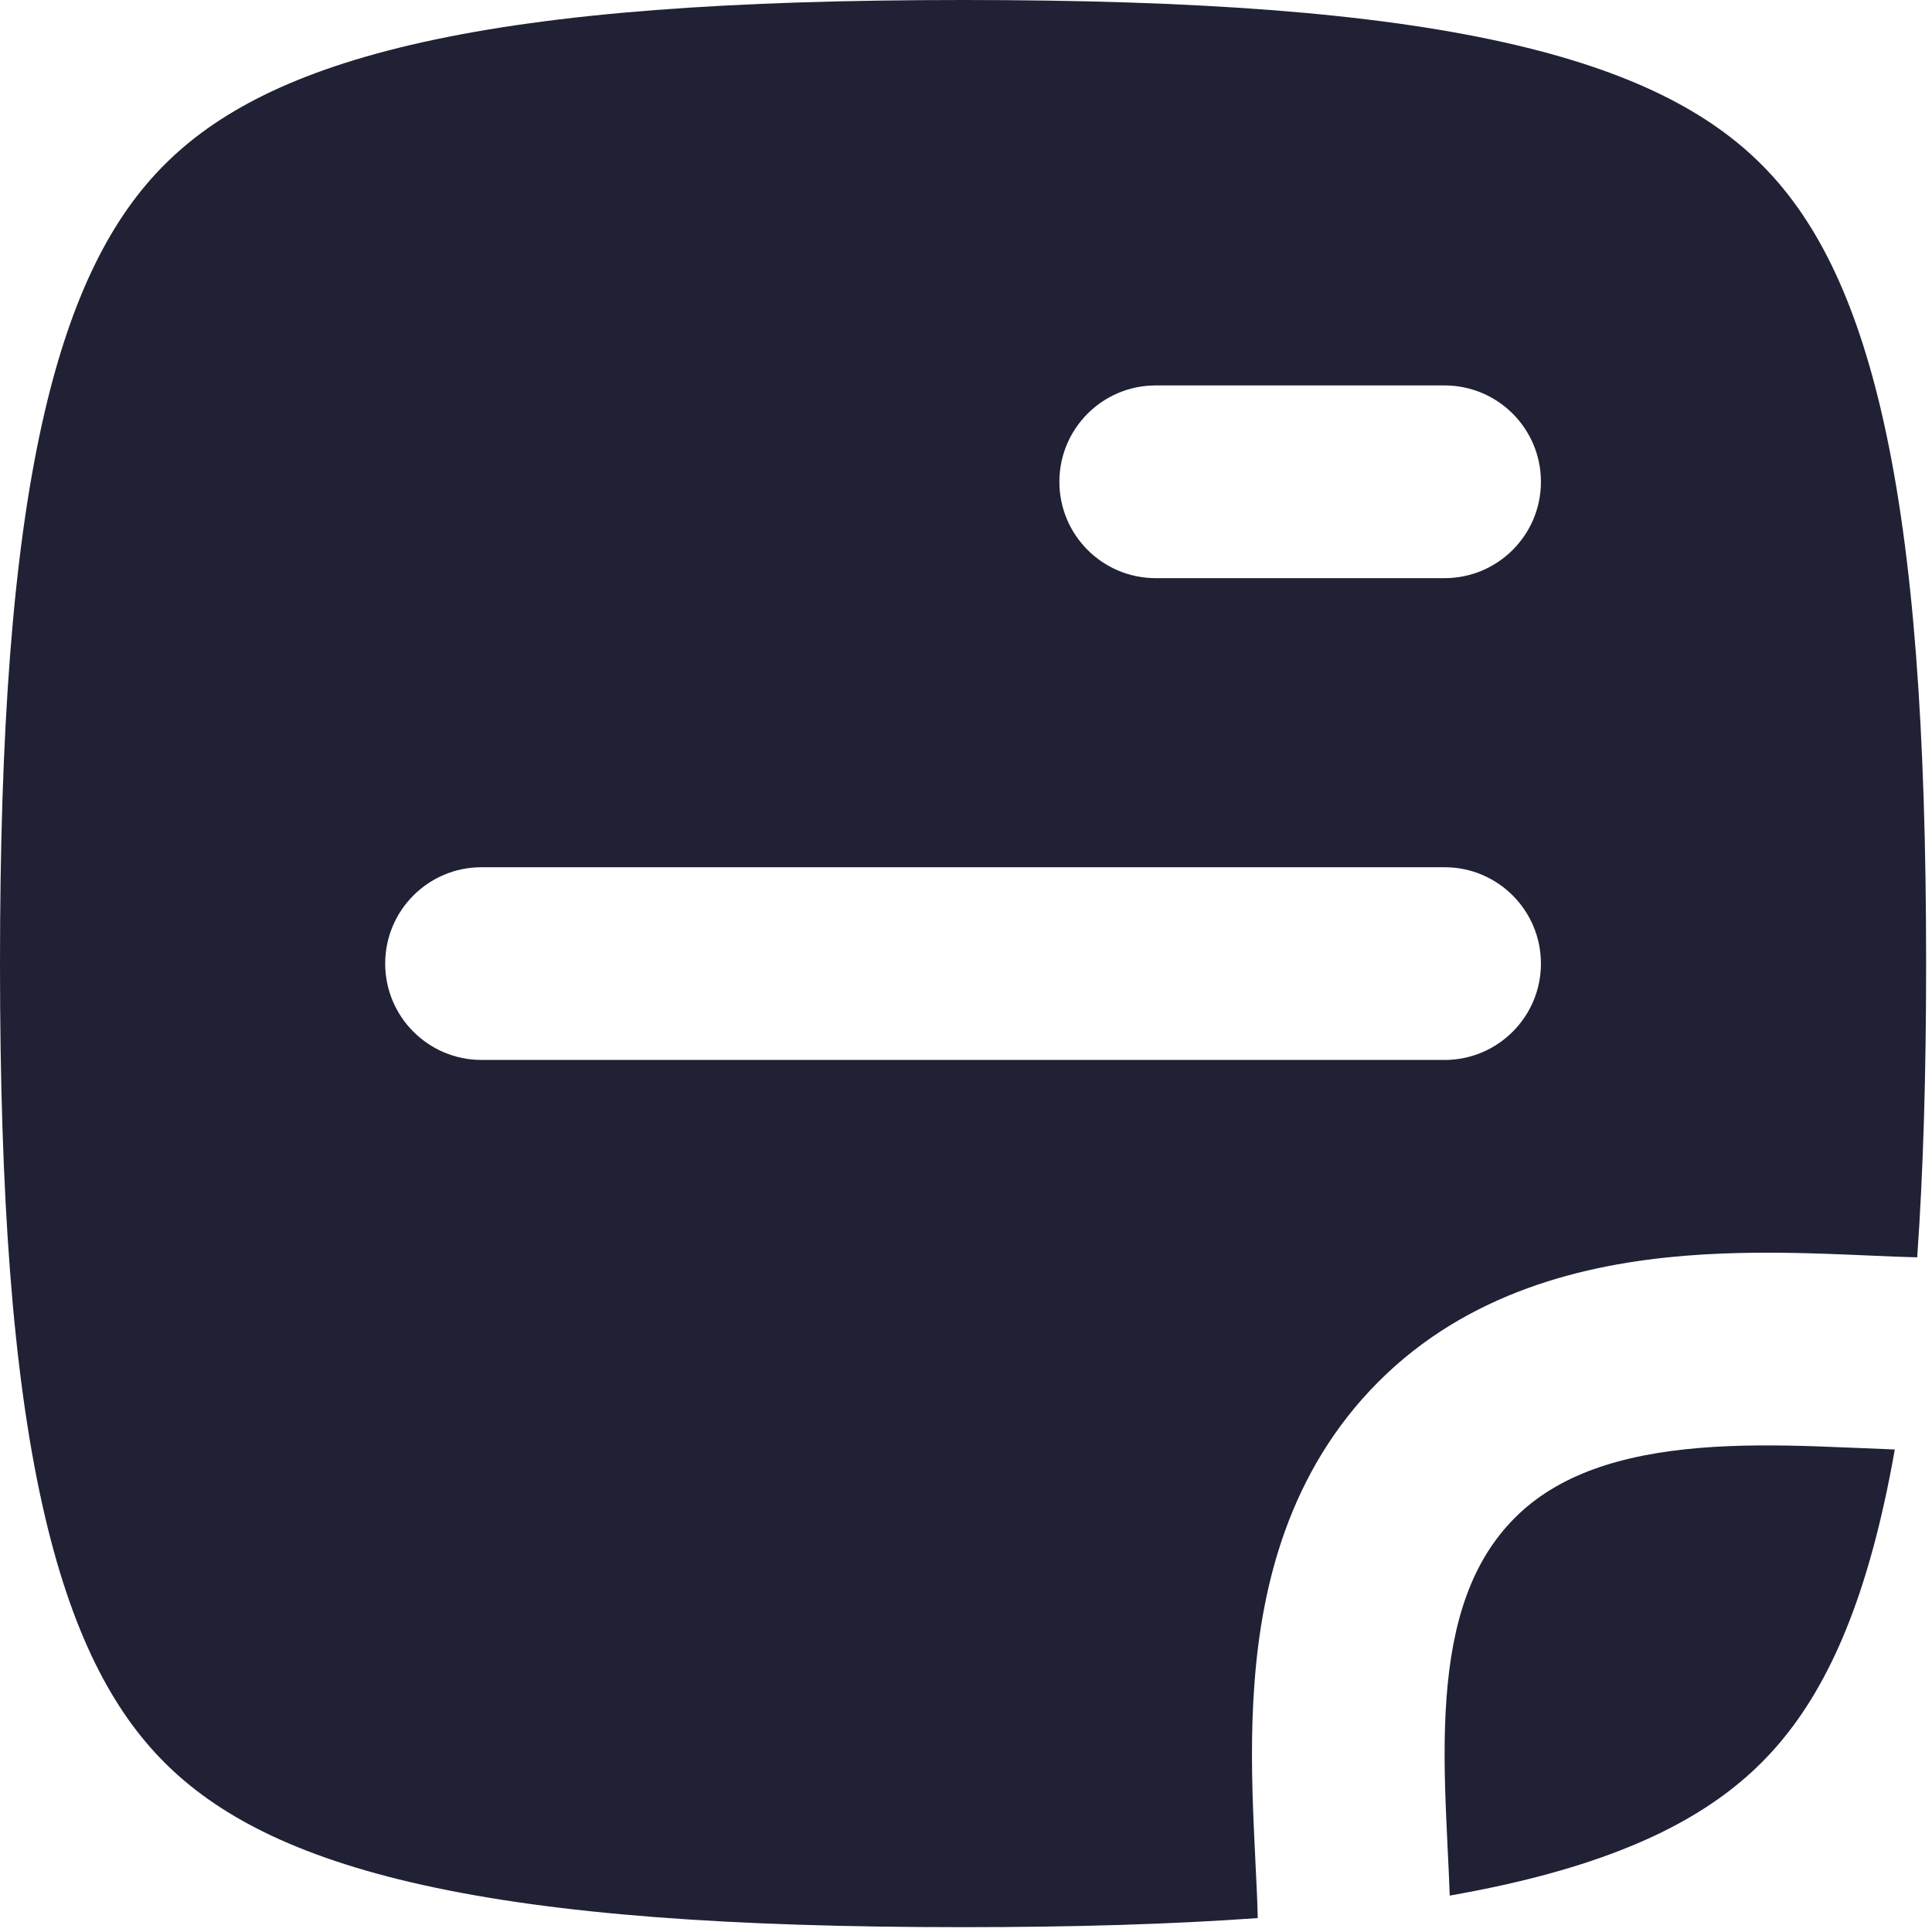 <svg xmlns="http://www.w3.org/2000/svg" width="24" height="24" viewBox="0 0 24 24">
  <defs/>
  <path fill="#212135" d="M23.927,11.97 C23.927,13.343 23.892,14.552 23.816,15.619 C23.638,15.615 23.447,15.607 23.23,15.597 C23.063,15.59 22.881,15.582 22.678,15.575 C22.153,15.557 21.548,15.549 20.925,15.6 C19.697,15.701 18.239,16.045 17.121,17.167 C16.007,18.285 15.672,19.701 15.583,20.917 C15.537,21.529 15.551,22.126 15.573,22.649 C15.581,22.818 15.588,22.975 15.595,23.122 C15.608,23.383 15.62,23.613 15.624,23.827 C14.554,23.904 13.342,23.94 11.964,23.94 C9.063,23.94 6.895,23.781 5.252,23.416 C3.636,23.057 2.679,22.53 2.044,21.895 C1.409,21.26 0.883,20.302 0.524,18.685 C0.159,17.042 0,14.873 0,11.97 C0,9.067 0.159,6.898 0.524,5.255 C0.883,3.638 1.409,2.68 2.044,2.045 C2.679,1.41 3.636,0.883 5.252,0.524 C6.895,0.159 9.063,0 11.964,0 C14.865,0 17.032,0.159 18.675,0.524 C20.291,0.883 21.248,1.41 21.883,2.045 C22.518,2.68 23.044,3.638 23.403,5.255 C23.768,6.898 23.927,9.067 23.927,11.97 Z M5.982,10.773 C5.321,10.773 4.785,11.309 4.785,11.97 C4.785,12.631 5.321,13.167 5.982,13.167 L17.945,13.167 C18.606,13.167 19.142,12.631 19.142,11.97 C19.142,11.309 18.606,10.773 17.945,10.773 Z M13.16,5.985 C13.16,6.646 13.696,7.182 14.356,7.182 L17.945,7.182 C18.606,7.182 19.142,6.646 19.142,5.985 C19.142,5.324 18.606,4.788 17.945,4.788 L14.356,4.788 C13.696,4.788 13.16,5.324 13.16,5.985 Z"/>
  <path fill="#212135" d="M17.982,22.941 C17.992,23.142 18.002,23.348 18.009,23.548 C18.24,23.507 18.462,23.463 18.675,23.416 C20.291,23.057 21.248,22.53 21.883,21.895 C22.518,21.26 23.044,20.302 23.403,18.685 C23.452,18.468 23.496,18.242 23.538,18.006 C23.38,18 23.216,17.993 23.053,17.986 L23.052,17.986 C22.896,17.979 22.741,17.973 22.595,17.968 C22.102,17.951 21.606,17.946 21.121,17.986 C20.133,18.067 19.35,18.32 18.816,18.857 C18.278,19.397 18.039,20.146 17.969,21.094 C17.934,21.565 17.943,22.051 17.964,22.547 C17.969,22.674 17.976,22.806 17.982,22.941 Z"/>
</svg>

